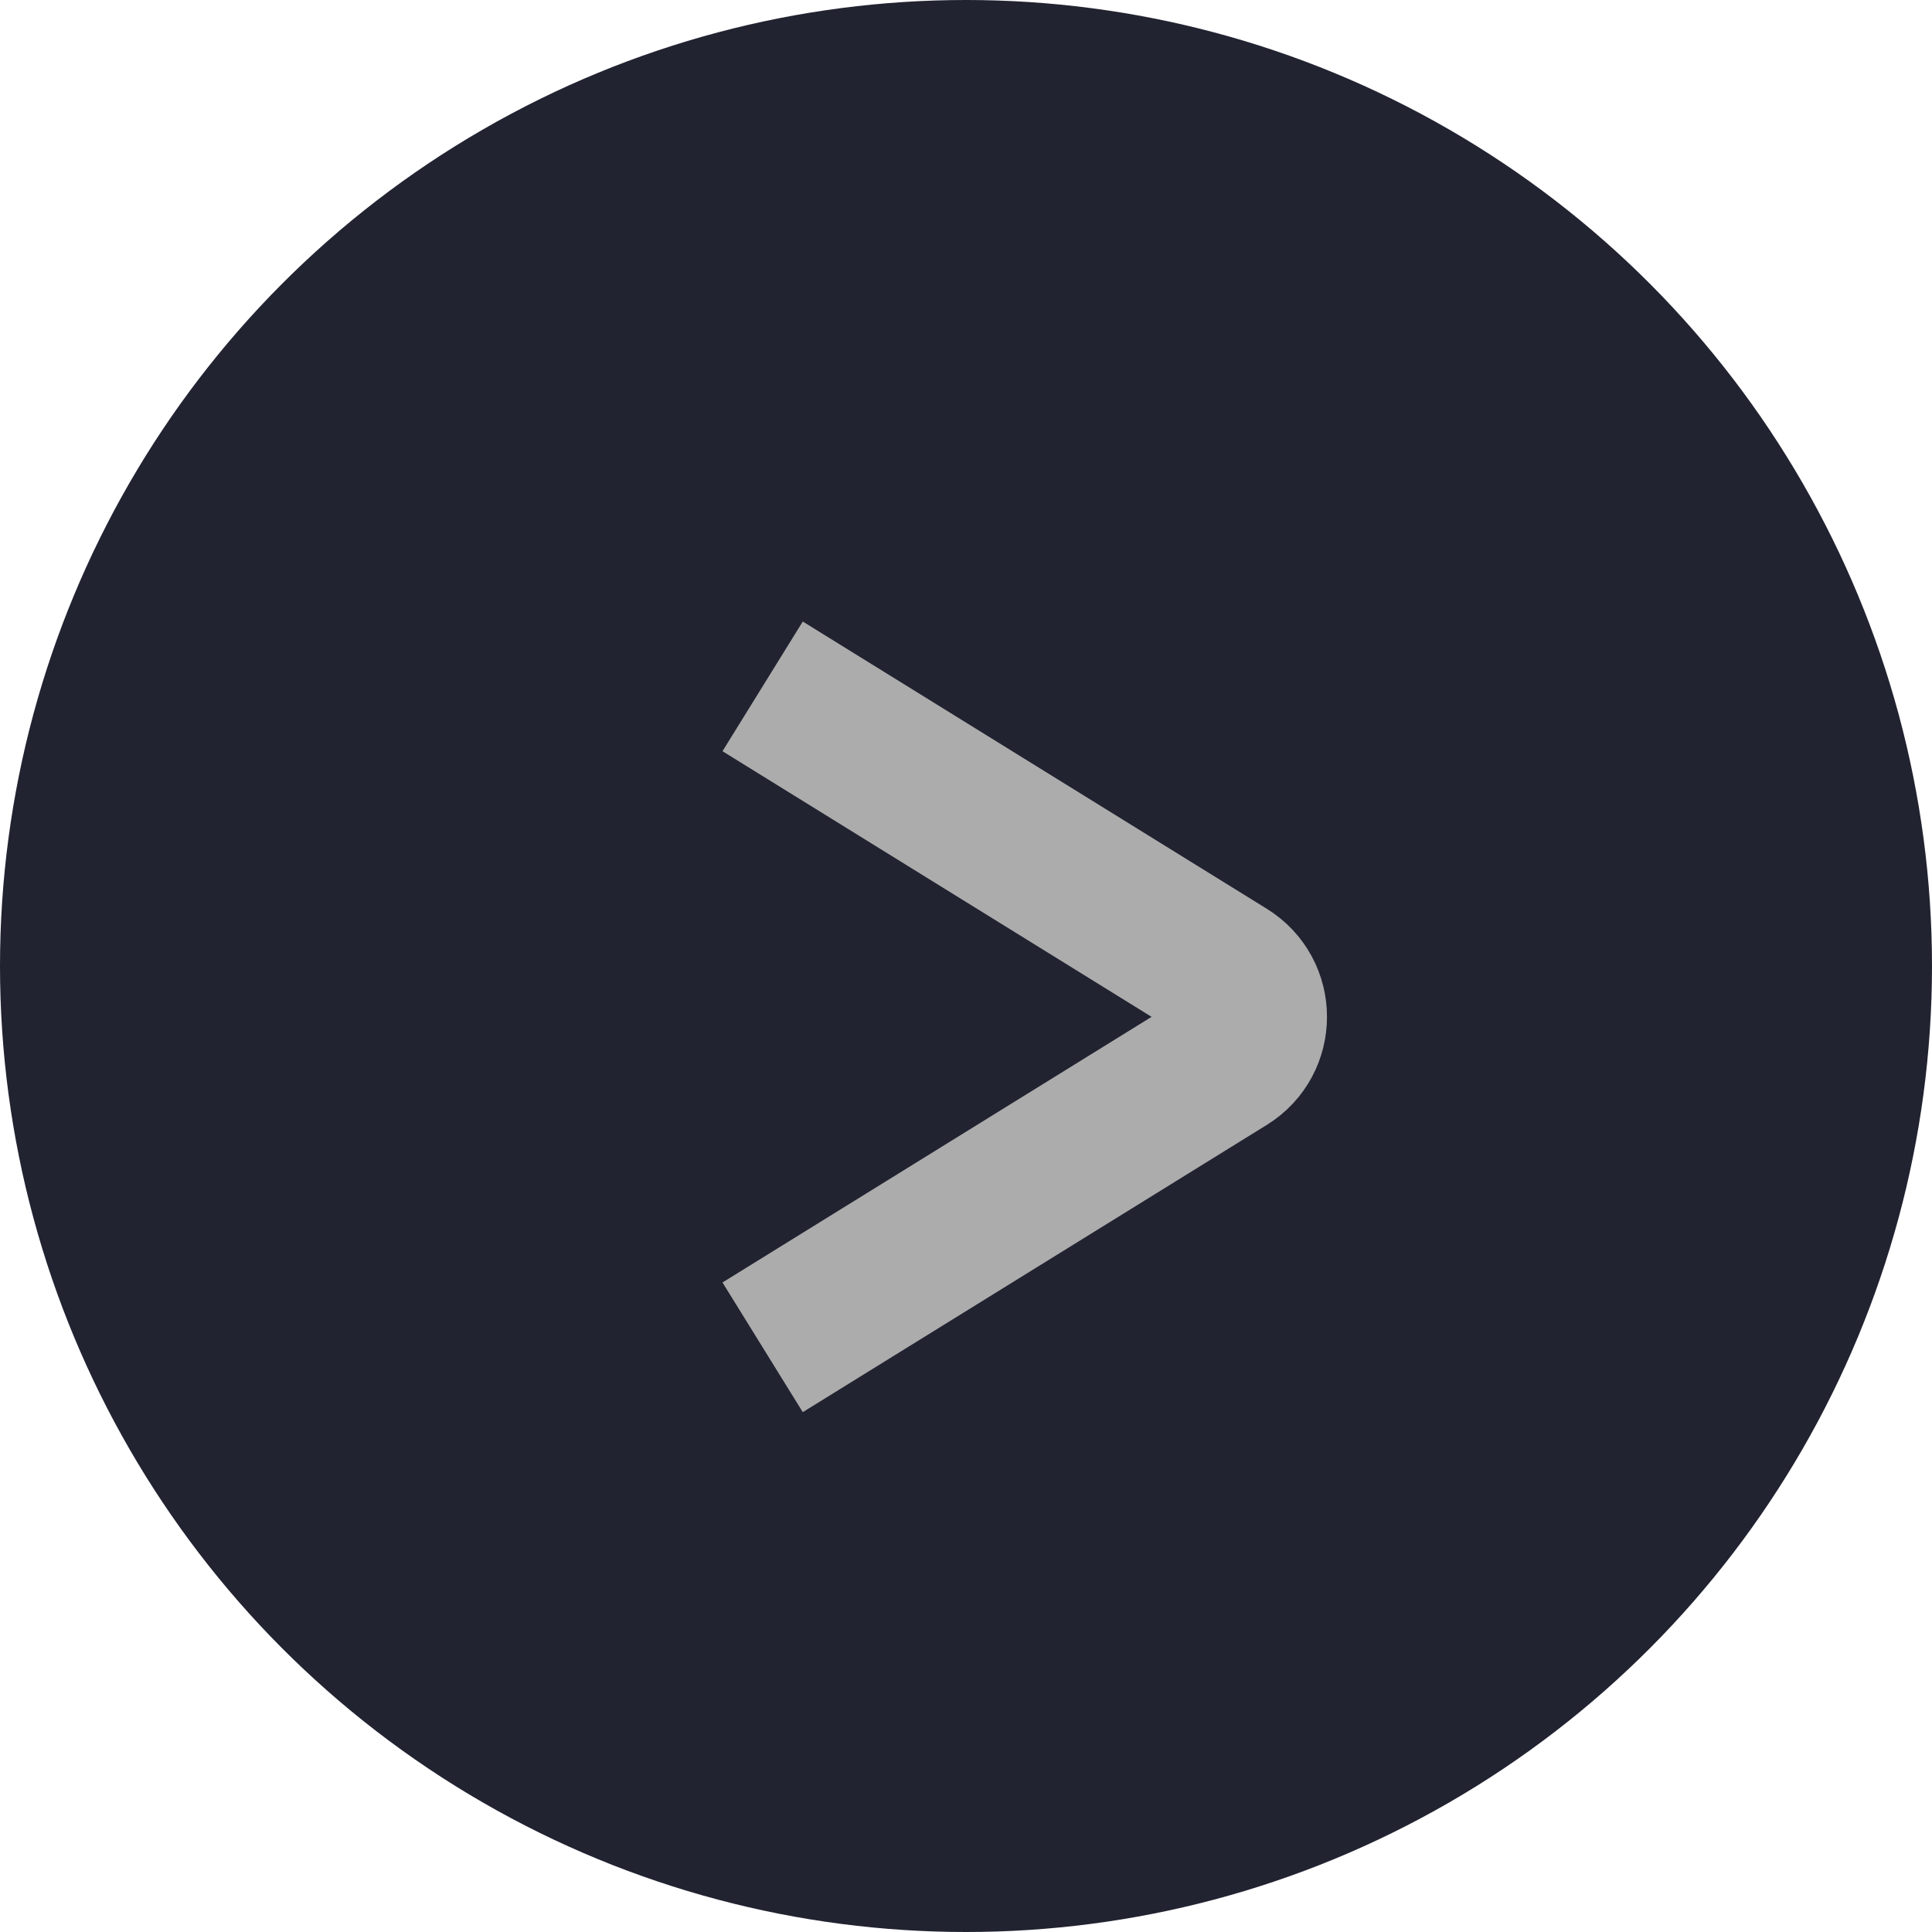 <svg width="38" height="38" viewBox="0 0 38 38" fill="none" xmlns="http://www.w3.org/2000/svg">
<circle cx="19" cy="19" r="19" fill="#212331"/>
<path d="M15 13.5L24.127 19.15C24.758 19.541 24.758 20.459 24.127 20.85L15 26.5" stroke="#ACACAC" stroke-width="3"/>
</svg>
